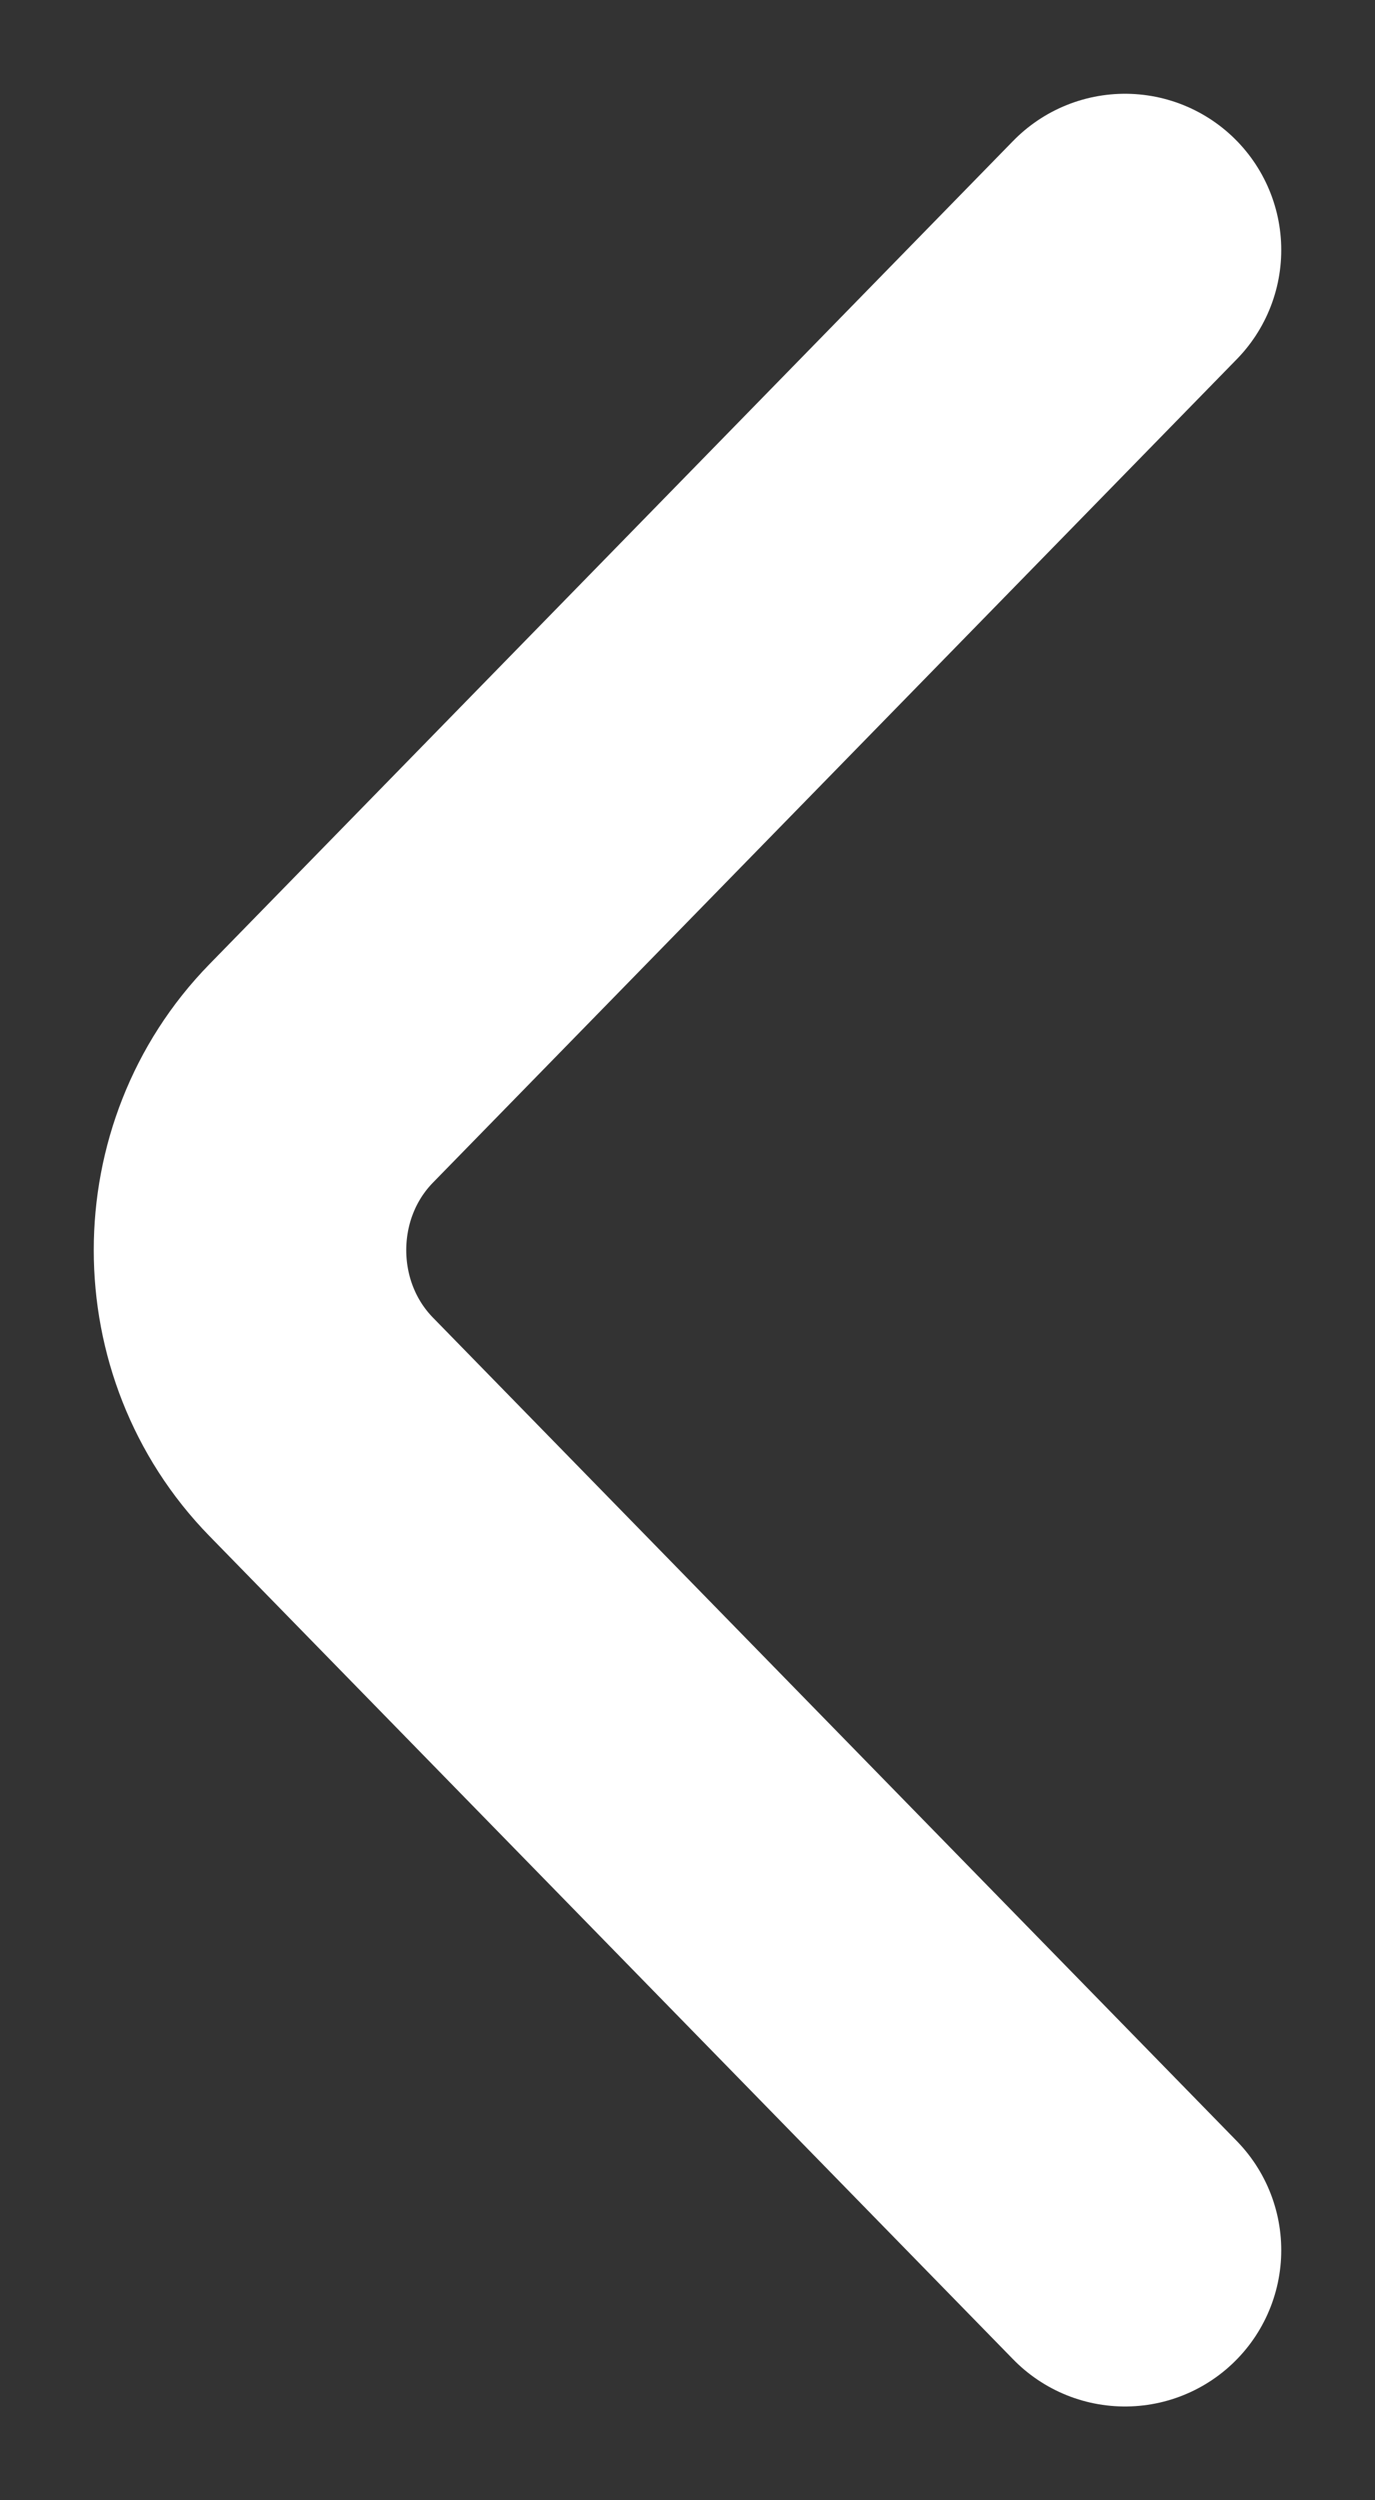 <svg width="11" height="20" viewBox="0 0 11 20" fill="none" xmlns="http://www.w3.org/2000/svg">
<rect x="0" y="0" width="11" height="20" fill="#333333" stroke="none"/>
<path d="M9 18L2.57 11.414C1.81 10.636 1.81 9.364 2.57 8.586L9 2" stroke="white" stroke-width="2.5" stroke-miterlimit="10" stroke-linecap="round" stroke-linejoin="round"/>
</svg>
